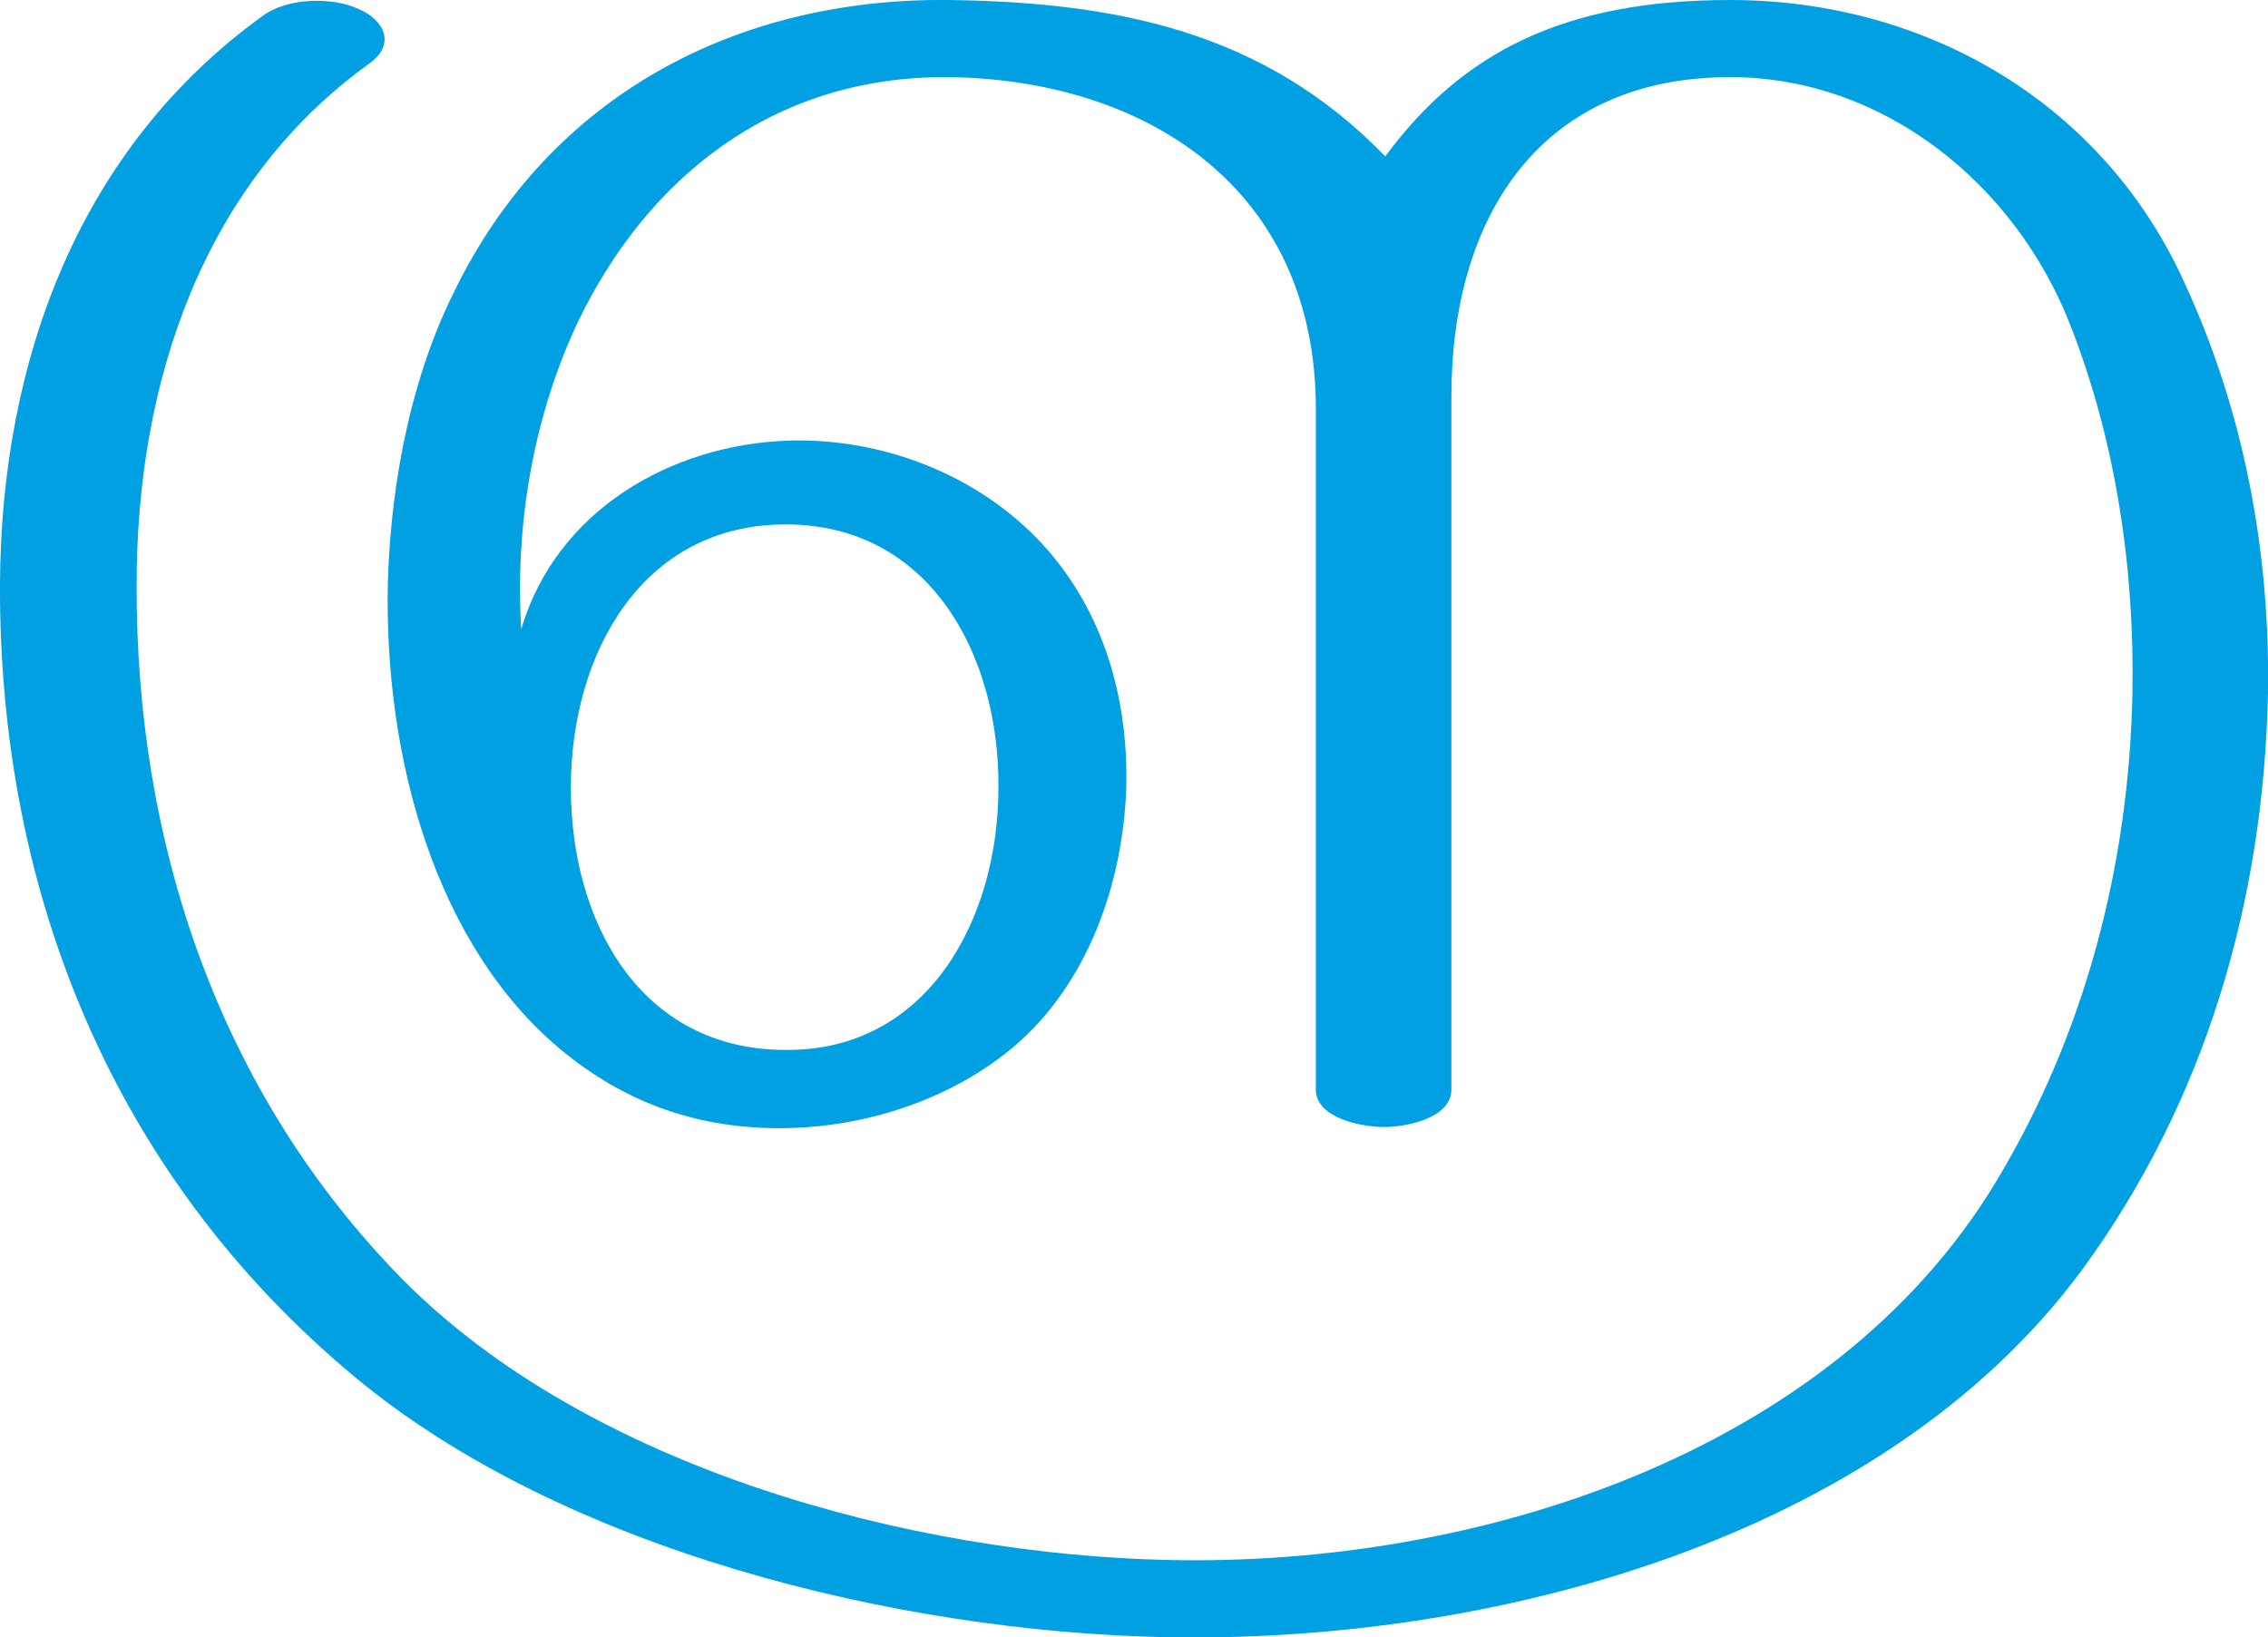 <?xml version="1.0" encoding="UTF-8"?>
<!DOCTYPE svg PUBLIC "-//W3C//DTD SVG 1.1//EN" "http://www.w3.org/Graphics/SVG/1.1/DTD/svg11.dtd">
<!-- Creator: CorelDRAW X8 -->
<svg xmlns="http://www.w3.org/2000/svg" xml:space="preserve" width="2058px" height="1486px" version="1.1" style="shape-rendering:geometricPrecision; text-rendering:geometricPrecision; image-rendering:optimizeQuality; fill-rule:evenodd; clip-rule:evenodd"
viewBox="0 0 2058 1486"
 xmlns:xlink="http://www.w3.org/1999/xlink">
 <defs>
  <style type="text/css">
   <![CDATA[
    .fil0 {fill:#00A0E3;fill-rule:nonzero}
   ]]>
  </style>
 </defs>
 <g id="Layer_x0020_1">
  <path class="fil0" d="M1981 254c-75,-163 -236,-254 -411,-254 -150,0 -243,47 -313,142 -110,-114 -245,-140 -396,-142 -192,-2 -362,86 -449,265 -37,74 -57,167 -60,262 -4,162 44,331 156,425 60,50 127,73 204,72 74,-1 151,-26 208,-74 67,-57 99,-148 102,-235 2,-82 -21,-161 -76,-221 -59,-64 -147,-97 -232,-94 -105,4 -209,63 -241,171 -6,-97 12,-196 52,-280 62,-128 175,-222 335,-221 180,2 334,101 334,301l0 618c0,26 42,34 62,34 20,0 61,-8 61,-34l0 -629c0,-165 82,-290 253,-290 139,0 259,97 309,226 41,105 58,220 56,333 -3,156 -43,310 -124,444 -150,248 -473,349 -750,343 -236,-5 -527,-84 -696,-255 -166,-169 -242,-395 -241,-631 0,-183 60,-364 212,-473 23,-17 13,-39 -11,-49 -24,-11 -64,-10 -86,6 -167,120 -238,313 -239,516 -1,282 104,538 321,719 189,158 493,232 736,237 293,6 650,-87 832,-333 112,-153 165,-334 169,-524 2,-129 -22,-257 -77,-375zm-1463 461c0,-121 64,-239 195,-239 131,0 194,119 193,239 0,119 -64,239 -193,238 -132,0 -195,-116 -195,-238z"/>
 </g>
</svg>
